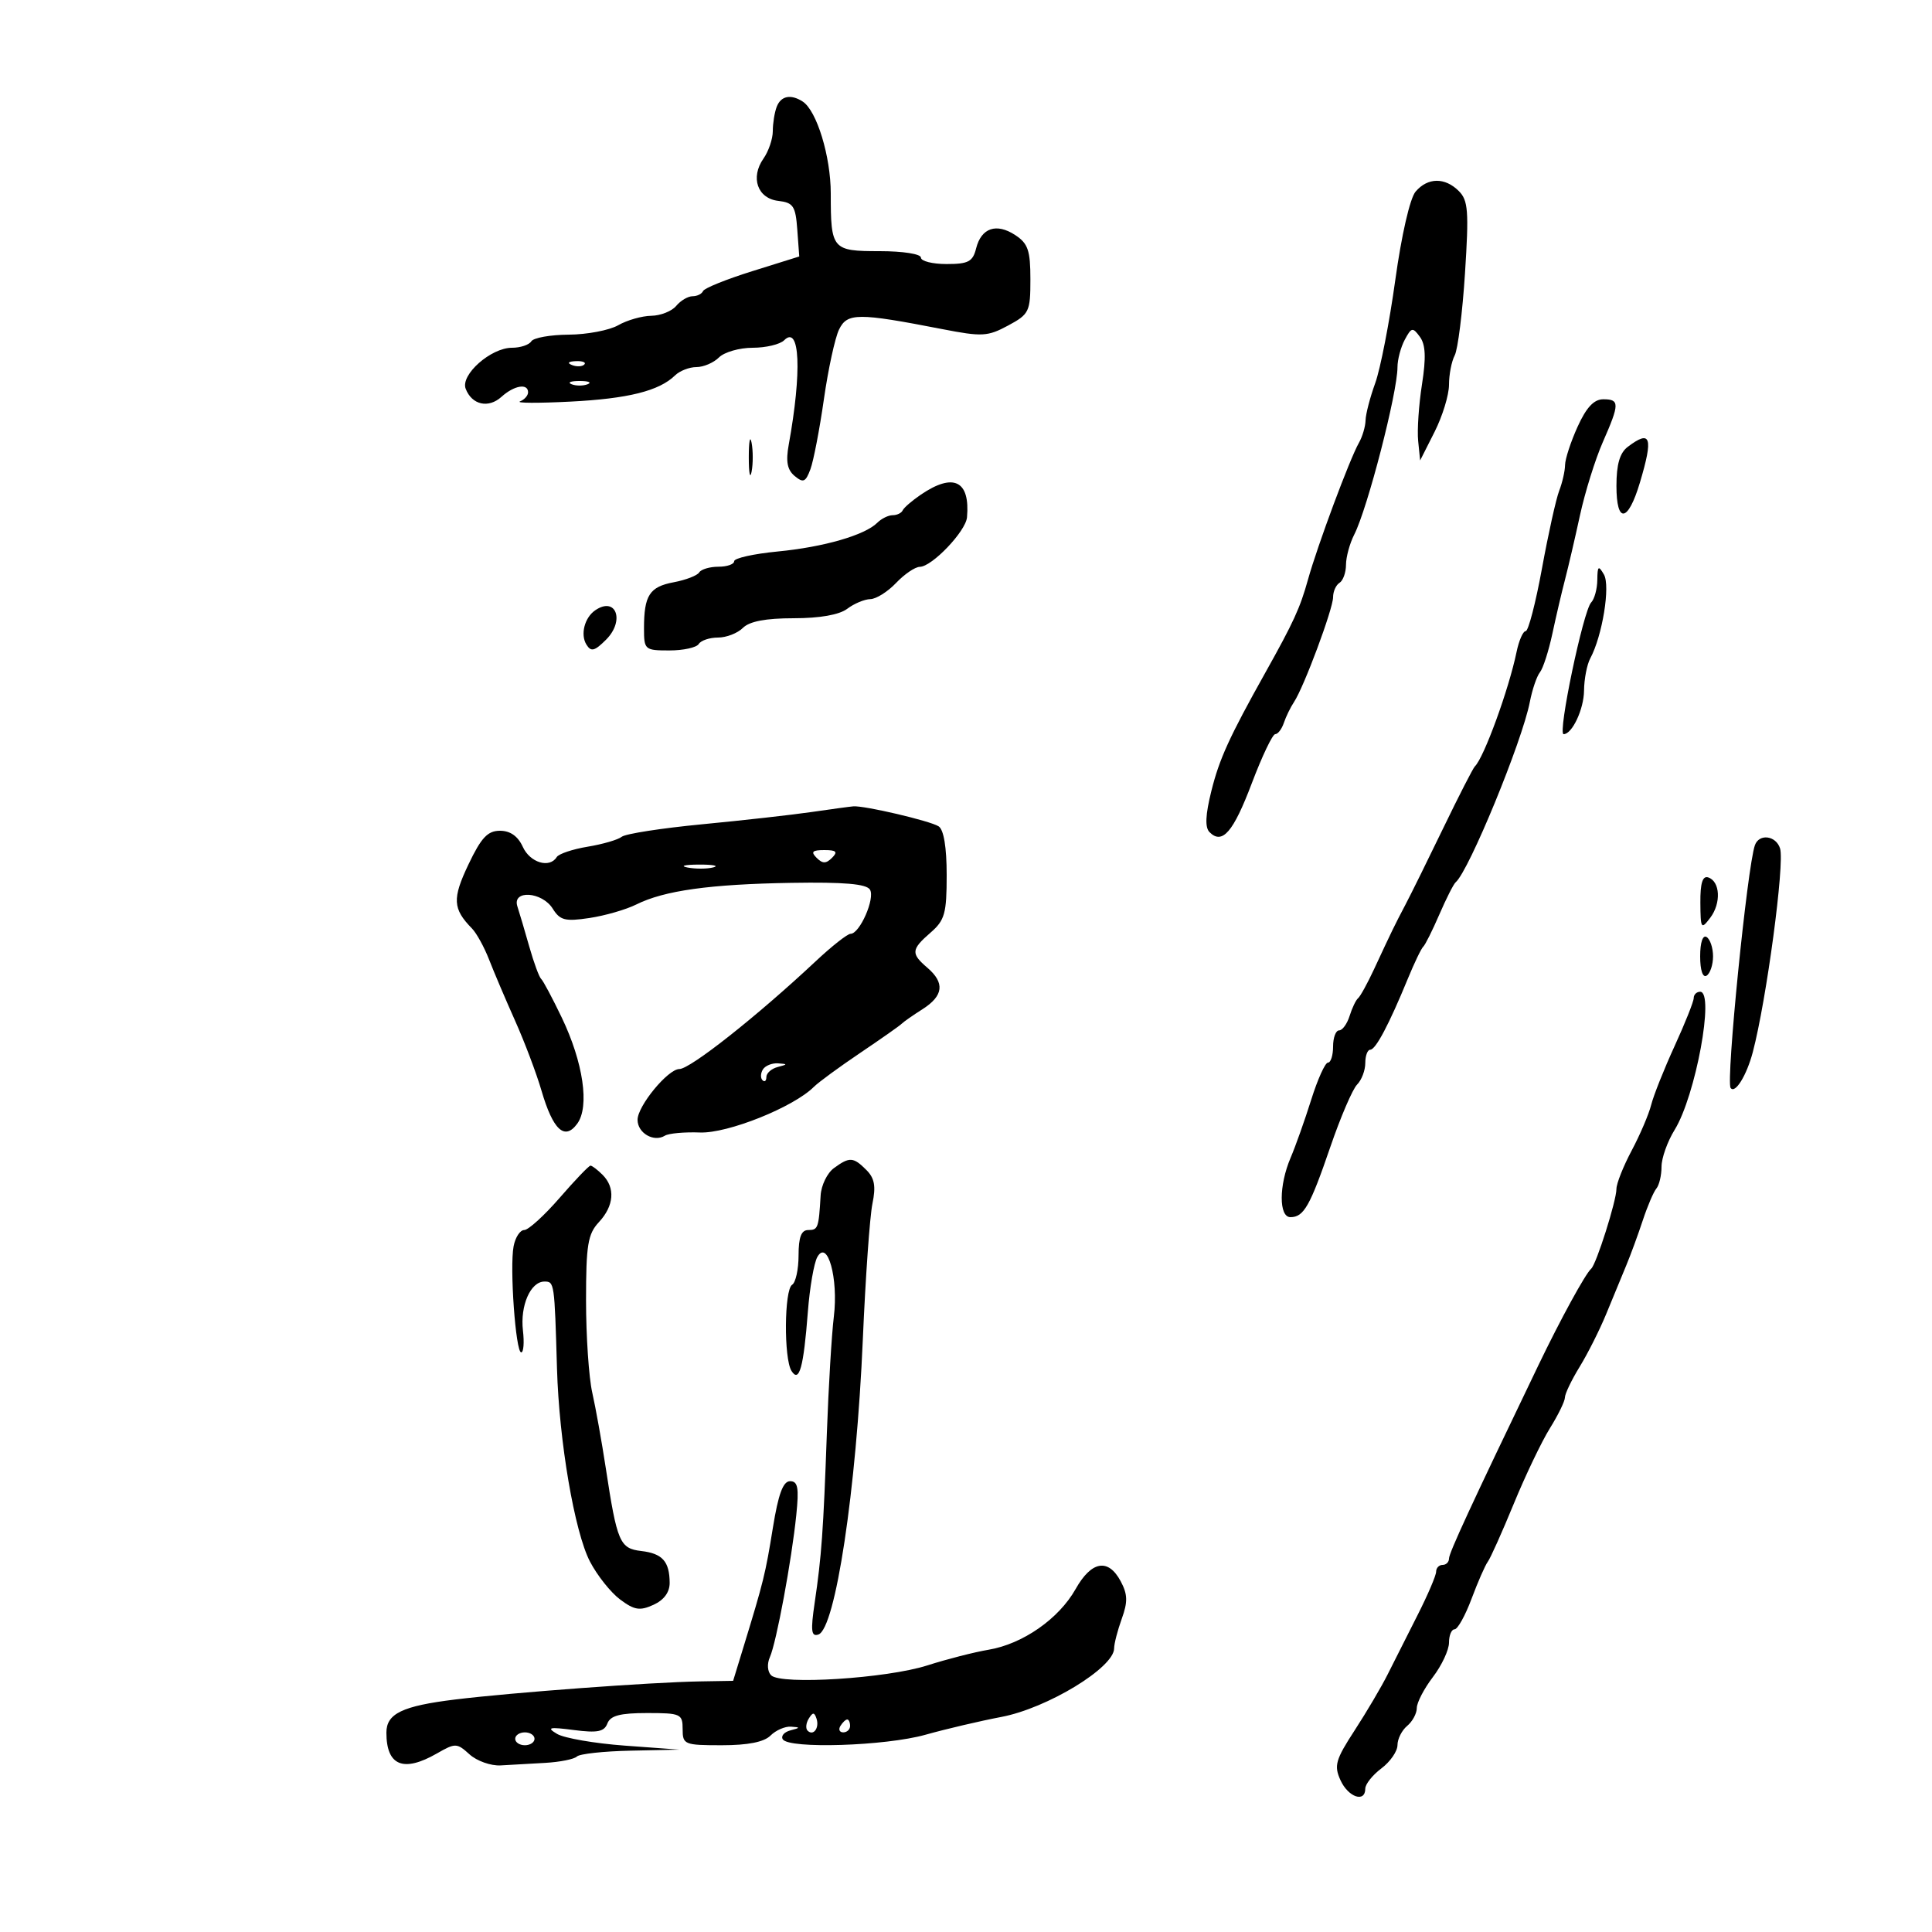 <svg xmlns="http://www.w3.org/2000/svg" width="300" height="300" viewBox="0 0 300 300" version="1.1">
	<path d="M 120.607 16.582 C 120.273 17.452, 120 19.152, 120 20.359 C 120 21.567, 119.349 23.485, 118.553 24.621 C 116.487 27.570, 117.624 30.820, 120.852 31.193 C 123.184 31.463, 123.536 31.996, 123.803 35.663 L 124.107 39.826 116.803 42.110 C 112.786 43.366, 109.350 44.755, 109.167 45.197 C 108.983 45.638, 108.251 46, 107.539 46 C 106.827 46, 105.685 46.675, 105 47.500 C 104.315 48.325, 102.573 49.016, 101.128 49.035 C 99.682 49.055, 97.375 49.714, 96 50.500 C 94.625 51.286, 91.164 51.945, 88.309 51.965 C 85.454 51.984, 82.840 52.450, 82.500 53 C 82.160 53.550, 80.809 54, 79.497 54 C 76.218 54, 71.478 58.198, 72.310 60.365 C 73.272 62.872, 75.842 63.453, 77.866 61.621 C 79.830 59.844, 82 59.474, 82 60.917 C 82 61.421, 81.438 62.055, 80.750 62.327 C 80.063 62.598, 83.550 62.616, 88.500 62.366 C 97.523 61.911, 102.354 60.705, 104.821 58.292 C 105.548 57.582, 107.043 57, 108.143 57 C 109.243 57, 110.818 56.325, 111.643 55.500 C 112.468 54.675, 114.821 54, 116.871 54 C 118.922 54, 121.125 53.475, 121.767 52.833 C 124.219 50.381, 124.537 57.697, 122.473 69.056 C 121.999 71.663, 122.245 72.959, 123.397 73.914 C 124.734 75.024, 125.097 74.867, 125.842 72.859 C 126.323 71.561, 127.264 66.675, 127.933 62 C 128.601 57.325, 129.661 52.450, 130.288 51.166 C 131.559 48.563, 133.198 48.556, 146.284 51.099 C 152.496 52.307, 153.361 52.260, 156.534 50.552 C 159.820 48.782, 160 48.409, 160 43.366 C 160 38.880, 159.630 37.804, 157.641 36.500 C 154.716 34.584, 152.371 35.385, 151.571 38.572 C 151.054 40.634, 150.362 41, 146.981 41 C 144.791 41, 143 40.550, 143 40 C 143 39.438, 140.202 39, 136.607 39 C 129.207 39, 129 38.757, 129 30.040 C 129 24.293, 126.826 17.178, 124.638 15.765 C 122.796 14.576, 121.257 14.888, 120.607 16.582 M 219.814 29.750 C 218.941 30.772, 217.627 36.493, 216.657 43.500 C 215.743 50.100, 214.341 57.300, 213.541 59.500 C 212.742 61.700, 212.068 64.294, 212.044 65.264 C 212.020 66.234, 211.555 67.809, 211.010 68.764 C 209.582 71.269, 204.570 84.728, 203.102 90 C 201.869 94.429, 200.887 96.569, 196.452 104.500 C 190.877 114.469, 189.335 117.851, 188.097 122.836 C 187.173 126.553, 187.089 128.489, 187.818 129.218 C 189.798 131.198, 191.506 129.220, 194.382 121.617 C 195.968 117.428, 197.603 114, 198.016 114 C 198.429 114, 199.031 113.213, 199.354 112.250 C 199.678 111.288, 200.390 109.825, 200.938 109 C 202.475 106.687, 207 94.542, 207 92.731 C 207 91.844, 207.450 90.840, 208 90.500 C 208.550 90.160, 209.003 88.896, 209.006 87.691 C 209.010 86.486, 209.587 84.375, 210.289 83 C 212.345 78.971, 217 60.953, 217 57.020 C 217 55.837, 217.509 53.917, 218.132 52.754 C 219.168 50.818, 219.366 50.780, 220.482 52.307 C 221.368 53.518, 221.456 55.539, 220.803 59.701 C 220.309 62.851, 220.043 66.794, 220.211 68.464 L 220.517 71.500 222.758 67.062 C 223.991 64.621, 225 61.329, 225 59.746 C 225 58.164, 225.399 56.111, 225.886 55.184 C 226.374 54.258, 227.093 48.514, 227.484 42.420 C 228.103 32.789, 227.978 31.121, 226.527 29.670 C 224.370 27.512, 221.699 27.544, 219.814 29.750 M 88.813 56.683 C 89.534 56.972, 90.397 56.936, 90.729 56.604 C 91.061 56.272, 90.471 56.036, 89.417 56.079 C 88.252 56.127, 88.015 56.364, 88.813 56.683 M 88.750 59.662 C 89.438 59.940, 90.563 59.940, 91.250 59.662 C 91.938 59.385, 91.375 59.158, 90 59.158 C 88.625 59.158, 88.063 59.385, 88.750 59.662 M 244.973 66.250 C 243.912 68.588, 243.034 71.266, 243.022 72.203 C 243.010 73.140, 242.600 74.940, 242.111 76.203 C 241.622 77.466, 240.420 82.888, 239.440 88.250 C 238.460 93.612, 237.321 98, 236.909 98 C 236.496 98, 235.857 99.463, 235.488 101.250 C 234.294 107.039, 230.428 117.647, 229.020 119 C 228.734 119.275, 226.543 123.550, 224.151 128.500 C 221.759 133.450, 219.092 138.850, 218.224 140.500 C 216.519 143.744, 216.171 144.459, 213.361 150.500 C 212.337 152.700, 211.223 154.725, 210.885 155 C 210.546 155.275, 209.954 156.512, 209.567 157.750 C 209.181 158.988, 208.446 160, 207.933 160 C 207.420 160, 207 161.125, 207 162.500 C 207 163.875, 206.643 165, 206.207 165 C 205.771 165, 204.602 167.588, 203.609 170.750 C 202.616 173.912, 201.173 177.978, 200.402 179.784 C 198.578 184.055, 198.565 189, 200.378 189 C 202.451 189, 203.422 187.290, 206.574 178.094 C 208.158 173.471, 210.027 169.115, 210.727 168.415 C 211.427 167.716, 212 166.211, 212 165.071 C 212 163.932, 212.348 163, 212.773 163 C 213.612 163, 215.692 159.071, 218.597 152 C 219.613 149.525, 220.695 147.275, 221 147 C 221.305 146.725, 222.430 144.475, 223.500 142 C 224.570 139.525, 225.710 137.275, 226.034 137 C 228.083 135.260, 236.361 115.136, 237.552 109 C 237.925 107.075, 238.631 105.002, 239.119 104.393 C 239.607 103.785, 240.477 101.085, 241.052 98.393 C 241.627 95.702, 242.510 91.925, 243.014 90 C 243.517 88.075, 244.565 83.575, 245.341 80 C 246.118 76.425, 247.709 71.325, 248.877 68.667 C 251.507 62.679, 251.515 62, 248.951 62 C 247.510 62, 246.330 63.261, 244.973 66.250 M 116.272 71 C 116.272 73.475, 116.467 74.487, 116.706 73.250 C 116.944 72.013, 116.944 69.987, 116.706 68.750 C 116.467 67.513, 116.272 68.525, 116.272 71 M 252.750 69.392 C 251.518 70.327, 251 72.118, 251 75.444 C 251 81.373, 252.792 81.129, 254.640 74.948 C 256.756 67.868, 256.346 66.662, 252.750 69.392 M 143 76.802 C 141.625 77.736, 140.350 78.838, 140.167 79.250 C 139.983 79.662, 139.286 80, 138.617 80 C 137.948 80, 136.874 80.526, 136.232 81.168 C 134.298 83.102, 127.902 84.948, 120.750 85.637 C 117.037 85.995, 114 86.673, 114 87.144 C 114 87.615, 112.902 88, 111.559 88 C 110.216 88, 108.871 88.399, 108.570 88.887 C 108.269 89.374, 106.486 90.062, 104.608 90.414 C 100.856 91.118, 100 92.449, 100 97.582 C 100 100.895, 100.122 101, 103.941 101 C 106.109 101, 108.160 100.550, 108.500 100 C 108.840 99.450, 110.184 99, 111.488 99 C 112.791 99, 114.532 98.325, 115.357 97.500 C 116.377 96.480, 118.899 96, 123.237 96 C 127.299 96, 130.323 95.466, 131.559 94.532 C 132.626 93.724, 134.240 93.049, 135.145 93.032 C 136.050 93.014, 137.850 91.883, 139.145 90.517 C 140.440 89.152, 142.097 88.027, 142.827 88.017 C 144.727 87.993, 149.966 82.497, 150.156 80.329 C 150.656 74.636, 148.069 73.360, 143 76.802 M 248.030 90.050 C 248.014 91.453, 247.585 93.027, 247.077 93.550 C 245.850 94.813, 241.835 114, 242.798 114 C 244.124 114, 245.940 110.124, 245.968 107.236 C 245.986 105.441, 246.420 103.191, 246.934 102.236 C 248.815 98.737, 250.081 90.965, 249.056 89.207 C 248.208 87.752, 248.056 87.877, 248.030 90.050 M 92.427 94.765 C 90.767 95.902, 90.092 98.532, 91.060 100.091 C 91.778 101.249, 92.322 101.114, 94.106 99.333 C 97.067 96.380, 95.660 92.552, 92.427 94.765 M 126 126.092 C 122.975 126.533, 115.347 127.388, 109.048 127.992 C 102.750 128.596, 97.125 129.469, 96.548 129.932 C 95.972 130.395, 93.590 131.089, 91.255 131.474 C 88.921 131.859, 86.757 132.585, 86.446 133.087 C 85.341 134.876, 82.303 133.960, 81.182 131.500 C 80.426 129.842, 79.233 129, 77.637 129 C 75.718 129, 74.725 130.064, 72.732 134.250 C 70.212 139.546, 70.300 141.119, 73.286 144.172 C 74 144.902, 75.196 147.075, 75.943 149 C 76.691 150.925, 78.509 155.200, 79.984 158.500 C 81.459 161.800, 83.300 166.673, 84.074 169.328 C 85.867 175.473, 87.682 177.156, 89.635 174.484 C 91.574 171.833, 90.570 164.966, 87.226 158 C 85.774 154.975, 84.334 152.275, 84.026 152 C 83.718 151.725, 82.891 149.475, 82.189 147 C 81.487 144.525, 80.655 141.713, 80.340 140.750 C 79.485 138.140, 84.170 138.441, 85.832 141.103 C 86.963 142.913, 87.755 143.114, 91.529 142.548 C 93.939 142.186, 97.213 141.242, 98.803 140.448 C 103.138 138.286, 110.233 137.297, 122.910 137.088 C 131.086 136.954, 134.538 137.252, 135.087 138.141 C 135.918 139.486, 133.500 145, 132.079 145 C 131.601 145, 129.170 146.912, 126.676 149.250 C 117.596 157.761, 107.176 166, 105.491 166 C 103.721 166, 99 171.734, 99 173.884 C 99 175.946, 101.527 177.411, 103.247 176.347 C 103.834 175.984, 106.285 175.762, 108.694 175.853 C 113.006 176.016, 123.222 171.921, 126.379 168.764 C 127.093 168.050, 130.337 165.674, 133.588 163.483 C 136.840 161.292, 139.725 159.265, 140 158.977 C 140.275 158.689, 141.738 157.666, 143.250 156.704 C 146.507 154.631, 146.742 152.616, 144 150.268 C 141.422 148.061, 141.479 147.440, 144.500 144.813 C 146.706 142.895, 147 141.844, 147 135.879 C 147 131.566, 146.547 128.826, 145.750 128.313 C 144.434 127.465, 134.212 125.071, 132.500 125.209 C 131.950 125.254, 129.025 125.651, 126 126.092 M 272.498 131.250 C 271.311 134.625, 267.986 167.875, 268.729 168.933 C 269.416 169.911, 271.220 166.999, 272.175 163.372 C 274.301 155.294, 277.139 134.099, 276.409 131.750 C 275.783 129.735, 273.149 129.398, 272.498 131.250 M 126.800 133.200 C 127.733 134.133, 128.267 134.133, 129.200 133.200 C 130.133 132.267, 129.867 132, 128 132 C 126.133 132, 125.867 132.267, 126.800 133.200 M 106.762 134.707 C 108.006 134.946, 109.806 134.937, 110.762 134.687 C 111.718 134.437, 110.700 134.241, 108.500 134.252 C 106.300 134.263, 105.518 134.468, 106.762 134.707 M 264.032 140.167 C 264.062 144.244, 264.153 144.382, 265.570 142.507 C 267.283 140.240, 267.111 136.858, 265.250 136.245 C 264.376 135.957, 264.010 137.137, 264.032 140.167 M 264 148.500 C 264 150.657, 264.404 151.869, 265 151.500 C 265.550 151.160, 266 149.810, 266 148.500 C 266 147.190, 265.550 145.840, 265 145.500 C 264.404 145.131, 264 146.343, 264 148.500 M 263 154.975 C 263 155.511, 261.663 158.870, 260.028 162.438 C 258.394 166.007, 256.758 170.115, 256.394 171.567 C 256.029 173.020, 254.666 176.210, 253.365 178.657 C 252.064 181.104, 251 183.785, 251 184.615 C 251 186.451, 247.882 196.300, 247.077 197.006 C 246.175 197.798, 242.310 204.866, 238.879 212 C 228.407 233.770, 225 241.139, 225 242.014 C 225 242.556, 224.550 243, 224 243 C 223.450 243, 223 243.475, 223 244.056 C 223 244.637, 221.700 247.674, 220.112 250.806 C 218.523 253.938, 216.436 258.075, 215.474 260 C 214.511 261.925, 212.207 265.832, 210.353 268.683 C 207.378 273.257, 207.119 274.168, 208.151 276.433 C 209.357 279.080, 212 279.975, 212 277.737 C 212 277.043, 213.125 275.630, 214.500 274.597 C 215.875 273.565, 217 271.938, 217 270.982 C 217 270.027, 217.675 268.685, 218.500 268 C 219.325 267.315, 220 266.065, 220 265.222 C 220 264.379, 221.125 262.214, 222.500 260.411 C 223.875 258.608, 225 256.203, 225 255.067 C 225 253.930, 225.389 253, 225.864 253 C 226.339 253, 227.528 250.863, 228.505 248.250 C 229.482 245.637, 230.617 243.050, 231.027 242.500 C 231.438 241.950, 233.252 237.900, 235.060 233.500 C 236.868 229.100, 239.394 223.821, 240.674 221.770 C 241.953 219.718, 243 217.572, 243 217 C 243 216.428, 244.031 214.282, 245.291 212.230 C 246.550 210.179, 248.412 206.475, 249.426 204 C 250.441 201.525, 251.834 198.150, 252.521 196.500 C 253.208 194.850, 254.363 191.700, 255.089 189.500 C 255.815 187.300, 256.766 185.072, 257.204 184.550 C 257.642 184.027, 258 182.506, 258 181.168 C 258 179.830, 258.917 177.253, 260.037 175.440 C 263.289 170.179, 266.279 154, 264 154 C 263.450 154, 263 154.439, 263 154.975 M 118.459 166.067 C 118.096 166.653, 118.070 167.403, 118.400 167.733 C 118.730 168.063, 119 167.841, 119 167.240 C 119 166.639, 119.787 165.941, 120.750 165.689 C 122.328 165.277, 122.334 165.221, 120.809 165.116 C 119.879 165.052, 118.821 165.480, 118.459 166.067 M 129.489 181.384 C 128.448 182.146, 127.520 184.058, 127.427 185.634 C 127.127 190.710, 127.023 191, 125.500 191 C 124.420 191, 124 192.105, 124 194.941 C 124 197.109, 123.550 199.160, 123 199.500 C 121.772 200.259, 121.697 210.973, 122.906 212.882 C 124.108 214.780, 124.780 212.348, 125.445 203.690 C 125.732 199.944, 126.393 196.119, 126.914 195.190 C 128.497 192.361, 130.202 198.511, 129.479 204.441 C 129.139 207.224, 128.652 215.350, 128.396 222.500 C 127.850 237.749, 127.571 241.632, 126.501 248.882 C 125.859 253.237, 125.968 254.177, 127.074 253.809 C 129.722 252.926, 132.974 231.351, 133.979 208 C 134.393 198.375, 135.063 188.891, 135.468 186.924 C 136.030 184.199, 135.807 182.950, 134.531 181.674 C 132.499 179.642, 131.918 179.608, 129.489 181.384 M 86.902 186 C 84.517 188.750, 82.040 191, 81.399 191 C 80.758 191, 80.016 192.134, 79.752 193.520 C 79.124 196.801, 80.071 210, 80.934 210 C 81.299 210, 81.421 208.476, 81.203 206.614 C 80.750 202.736, 82.385 199, 84.535 199 C 86.084 199, 86.101 199.115, 86.489 212.500 C 86.818 223.819, 89.215 237.865, 91.603 242.467 C 92.722 244.623, 94.831 247.278, 96.290 248.367 C 98.509 250.024, 99.356 250.159, 101.471 249.195 C 103.106 248.450, 103.995 247.240, 103.985 245.771 C 103.962 242.457, 102.859 241.223, 99.574 240.840 C 96.238 240.451, 95.822 239.481, 94.071 228 C 93.442 223.875, 92.493 218.581, 91.964 216.236 C 91.434 213.890, 91 207.459, 91 201.944 C 91 193.299, 91.276 191.620, 93 189.770 C 95.351 187.247, 95.570 184.427, 93.571 182.429 C 92.786 181.643, 91.939 181, 91.691 181 C 91.442 181, 89.287 183.250, 86.902 186 M 120.009 237.250 C 118.848 244.430, 118.573 245.545, 115.447 255.750 L 113.839 261 108.670 261.087 C 101.095 261.214, 79.692 262.797, 70.693 263.896 C 62.470 264.900, 60 266.088, 60 269.041 C 60 274.182, 62.630 275.267, 67.842 272.276 C 70.710 270.630, 70.941 270.636, 72.910 272.419 C 74.045 273.445, 76.217 274.216, 77.737 274.131 C 79.256 274.045, 82.374 273.869, 84.665 273.738 C 86.955 273.607, 89.168 273.163, 89.581 272.750 C 89.995 272.337, 93.746 271.929, 97.917 271.842 L 105.500 271.683 97 271.059 C 92.325 270.715, 87.600 269.897, 86.500 269.239 C 84.824 268.238, 85.244 268.140, 89.099 268.637 C 92.776 269.112, 93.822 268.907, 94.317 267.615 C 94.785 266.398, 96.299 266, 100.469 266 C 105.702 266, 106 266.135, 106 268.500 C 106 270.892, 106.262 271, 112.071 271 C 116.135 271, 118.639 270.504, 119.643 269.500 C 120.468 268.675, 121.898 268.052, 122.821 268.116 C 124.304 268.218, 124.294 268.286, 122.738 268.692 C 121.769 268.945, 121.233 269.567, 121.547 270.076 C 122.487 271.597, 137.472 271.121, 143.701 269.372 C 146.891 268.476, 152.200 267.230, 155.500 266.603 C 162.627 265.249, 173 258.941, 173 255.961 C 173 255.235, 173.535 253.164, 174.188 251.357 C 175.137 248.732, 175.103 247.561, 174.019 245.536 C 172.086 241.923, 169.479 242.376, 167.018 246.750 C 164.417 251.371, 158.807 255.281, 153.500 256.171 C 151.300 256.540, 147.025 257.634, 144 258.603 C 137.690 260.625, 121.266 261.666, 119.741 260.141 C 119.164 259.564, 119.081 258.359, 119.547 257.317 C 120.553 255.067, 122.925 242.301, 123.647 235.250 C 124.082 231.008, 123.897 230, 122.683 230 C 121.593 230, 120.859 231.988, 120.009 237.250 M 125.583 266.866 C 125.152 267.563, 125.070 268.403, 125.400 268.733 C 126.295 269.628, 127.271 268.312, 126.787 266.862 C 126.449 265.846, 126.213 265.846, 125.583 266.866 M 130.500 268 C 130.160 268.550, 130.359 269, 130.941 269 C 131.523 269, 132 268.550, 132 268 C 132 267.450, 131.802 267, 131.559 267 C 131.316 267, 130.840 267.450, 130.500 268 M 80 270 C 80 270.550, 80.675 271, 81.500 271 C 82.325 271, 83 270.550, 83 270 C 83 269.450, 82.325 269, 81.500 269 C 80.675 269, 80 269.450, 80 270" stroke="none" fill="black" fill-rule="evenodd"/>
</svg>